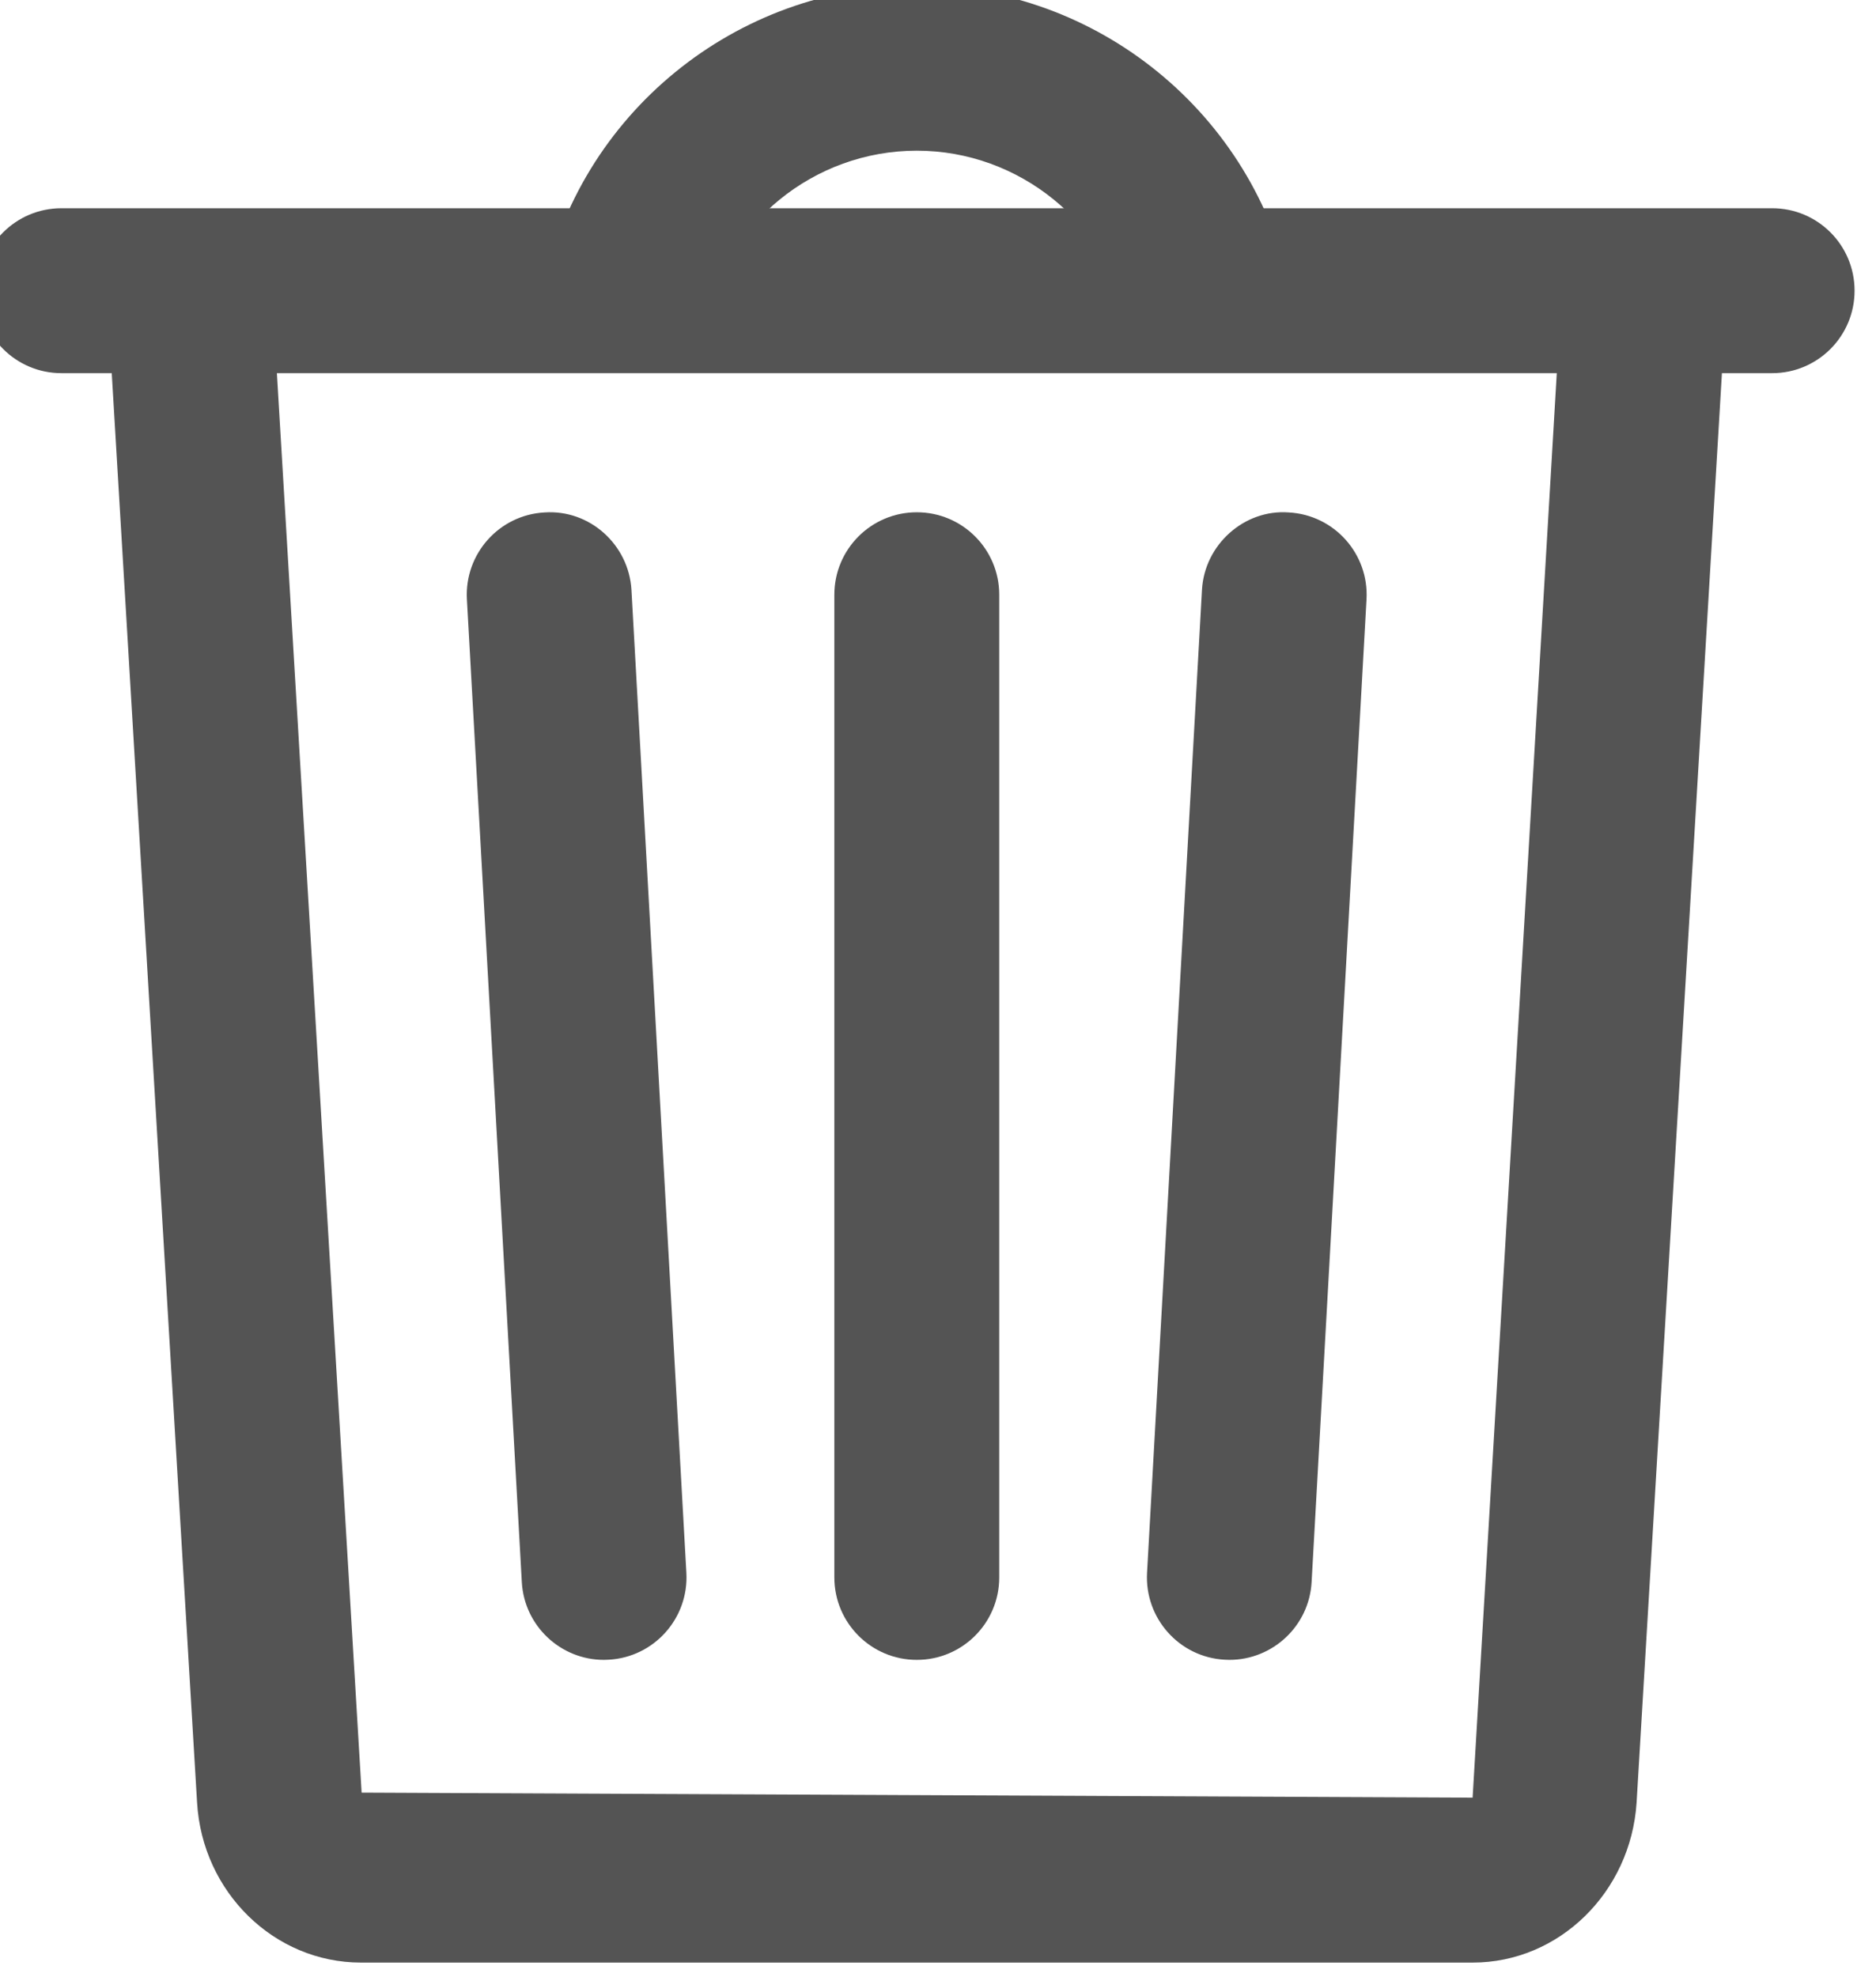 <?xml version='1.0' encoding='UTF-8'?>
<!-- Created with Inkscape (http://www.inkscape.org/) and export_objects.py -->
<svg xmlns:cc="http://creativecommons.org/ns#" xmlns:dc="http://purl.org/dc/elements/1.1/" xmlns:inkscape="http://www.inkscape.org/namespaces/inkscape" xmlns:rdf="http://www.w3.org/1999/02/22-rdf-syntax-ns#" xmlns:sodipodi="http://sodipodi.sourceforge.net/DTD/sodipodi-0.dtd" xmlns:xlink="http://www.w3.org/1999/xlink" xmlns="http://www.w3.org/2000/svg" version="1.1" sodipodi:docname="step091.svg" viewBox="0 0 30.333 31.964" height="31.964px" width="30.333px" xml:space="preserve" id="svg2" inkscape:version="0.92.1 r15371">
  <sodipodi:namedview inkscape:current-layer="g10" inkscape:window-maximized="1" inkscape:window-y="-8" inkscape:window-x="1912" inkscape:cy="-862.22917" inkscape:cx="2456.2254" inkscape:zoom="0.3015625" showgrid="false" id="namedview4" inkscape:window-height="1017" inkscape:window-width="1920" inkscape:pageshadow="2" inkscape:pageopacity="0" guidetolerance="10" gridtolerance="10" objecttolerance="10" borderopacity="1" bordercolor="#666666" pagecolor="#ffffff"/>
  <g inkscape:groupmode="layer" inkscape:label="step" transform="matrix(1.333,0,0,-1.333,-1358.305,-923.446)">
    <g id="g8929" inkscape:label="091">
      <g transform="translate(1040.479,-697.283)" id="g1438">
        <path inkscape:connector-curvature="0" id="path1440" style="fill:#545454;fill-opacity:1;fill-rule:nonzero;stroke:none" d="m 0,0 h -20.75 c -0.553,0 -1,0.448 -1,1 0,0.553 0.447,1 1,1 H 0 C 0.553,2 1,1.553 1,1 1,0.448 0.553,0 0,0"/>
      </g>
      <g transform="translate(1032.682,-696.689)" id="g1442">
        <path inkscape:connector-curvature="0" id="path1444" style="fill:#545454;fill-opacity:1;fill-rule:nonzero;stroke:none" d="m 0,0 c -0.248,1.22 -1.332,2.104 -2.578,2.104 -1.248,0 -2.332,-0.883 -2.578,-2.103 l -1.961,0.397 c 0.435,2.148 2.344,3.706 4.539,3.706 2.191,0 4.099,-1.558 4.537,-3.705 z"/>
      </g>
      <g transform="translate(1023.362,-716.558)" id="g1446">
        <path inkscape:connector-curvature="0" id="path1448" style="fill:#545454;fill-opacity:1;fill-rule:nonzero;stroke:none" d="m 0,0 c -1.051,0 -1.924,0.853 -1.988,1.94 l -1.035,17.333 c -0.034,0.552 0.386,1.026 0.937,1.059 0.57,0.045 1.025,-0.389 1.059,-0.938 L 0.008,2.061 13.484,2 14.512,19.394 c 0.033,0.551 0.513,0.967 1.056,0.938 0.553,-0.033 0.973,-0.507 0.94,-1.059 L 15.473,1.94 C 15.402,0.851 14.531,0 13.486,0 h -0.004 z"/>
      </g>
      <g transform="translate(1026.309,-712.887)" id="g1450">
        <path inkscape:connector-curvature="0" id="path1452" style="fill:#545454;fill-opacity:1;fill-rule:nonzero;stroke:none" d="m 0,0 c -0.525,0 -0.967,0.412 -0.996,0.944 l -0.666,11.917 c -0.031,0.551 0.391,1.024 0.941,1.054 0.549,0.038 1.024,-0.392 1.055,-0.942 L 1,1.057 C 1.031,0.505 0.609,0.032 0.057,0.002 0.039,0.001 0.02,0 0,0"/>
      </g>
      <g transform="translate(1033.895,-712.887)" id="g1454">
        <path inkscape:connector-curvature="0" id="path1456" style="fill:#545454;fill-opacity:1;fill-rule:nonzero;stroke:none" d="m 0,0 c -0.018,0 -0.037,0.001 -0.057,0.002 -0.55,0.03 -0.972,0.503 -0.941,1.055 l 0.666,11.916 c 0.029,0.551 0.514,0.983 1.053,0.942 0.552,-0.03 0.974,-0.503 0.943,-1.054 L 0.998,0.944 C 0.969,0.412 0.527,0 0,0"/>
      </g>
      <g transform="translate(1030.104,-712.887)" id="g1458">
        <path inkscape:connector-curvature="0" id="path1460" style="fill:#545454;fill-opacity:1;fill-rule:nonzero;stroke:none" d="m 0,0 c -0.553,0 -1,0.448 -1,1 v 11.917 c 0,0.552 0.447,1 1,1 0.553,0 1,-0.448 1,-1 V 1 C 1,0.448 0.553,0 0,0"/>
      </g>
    </g>
  </g>
</svg>
